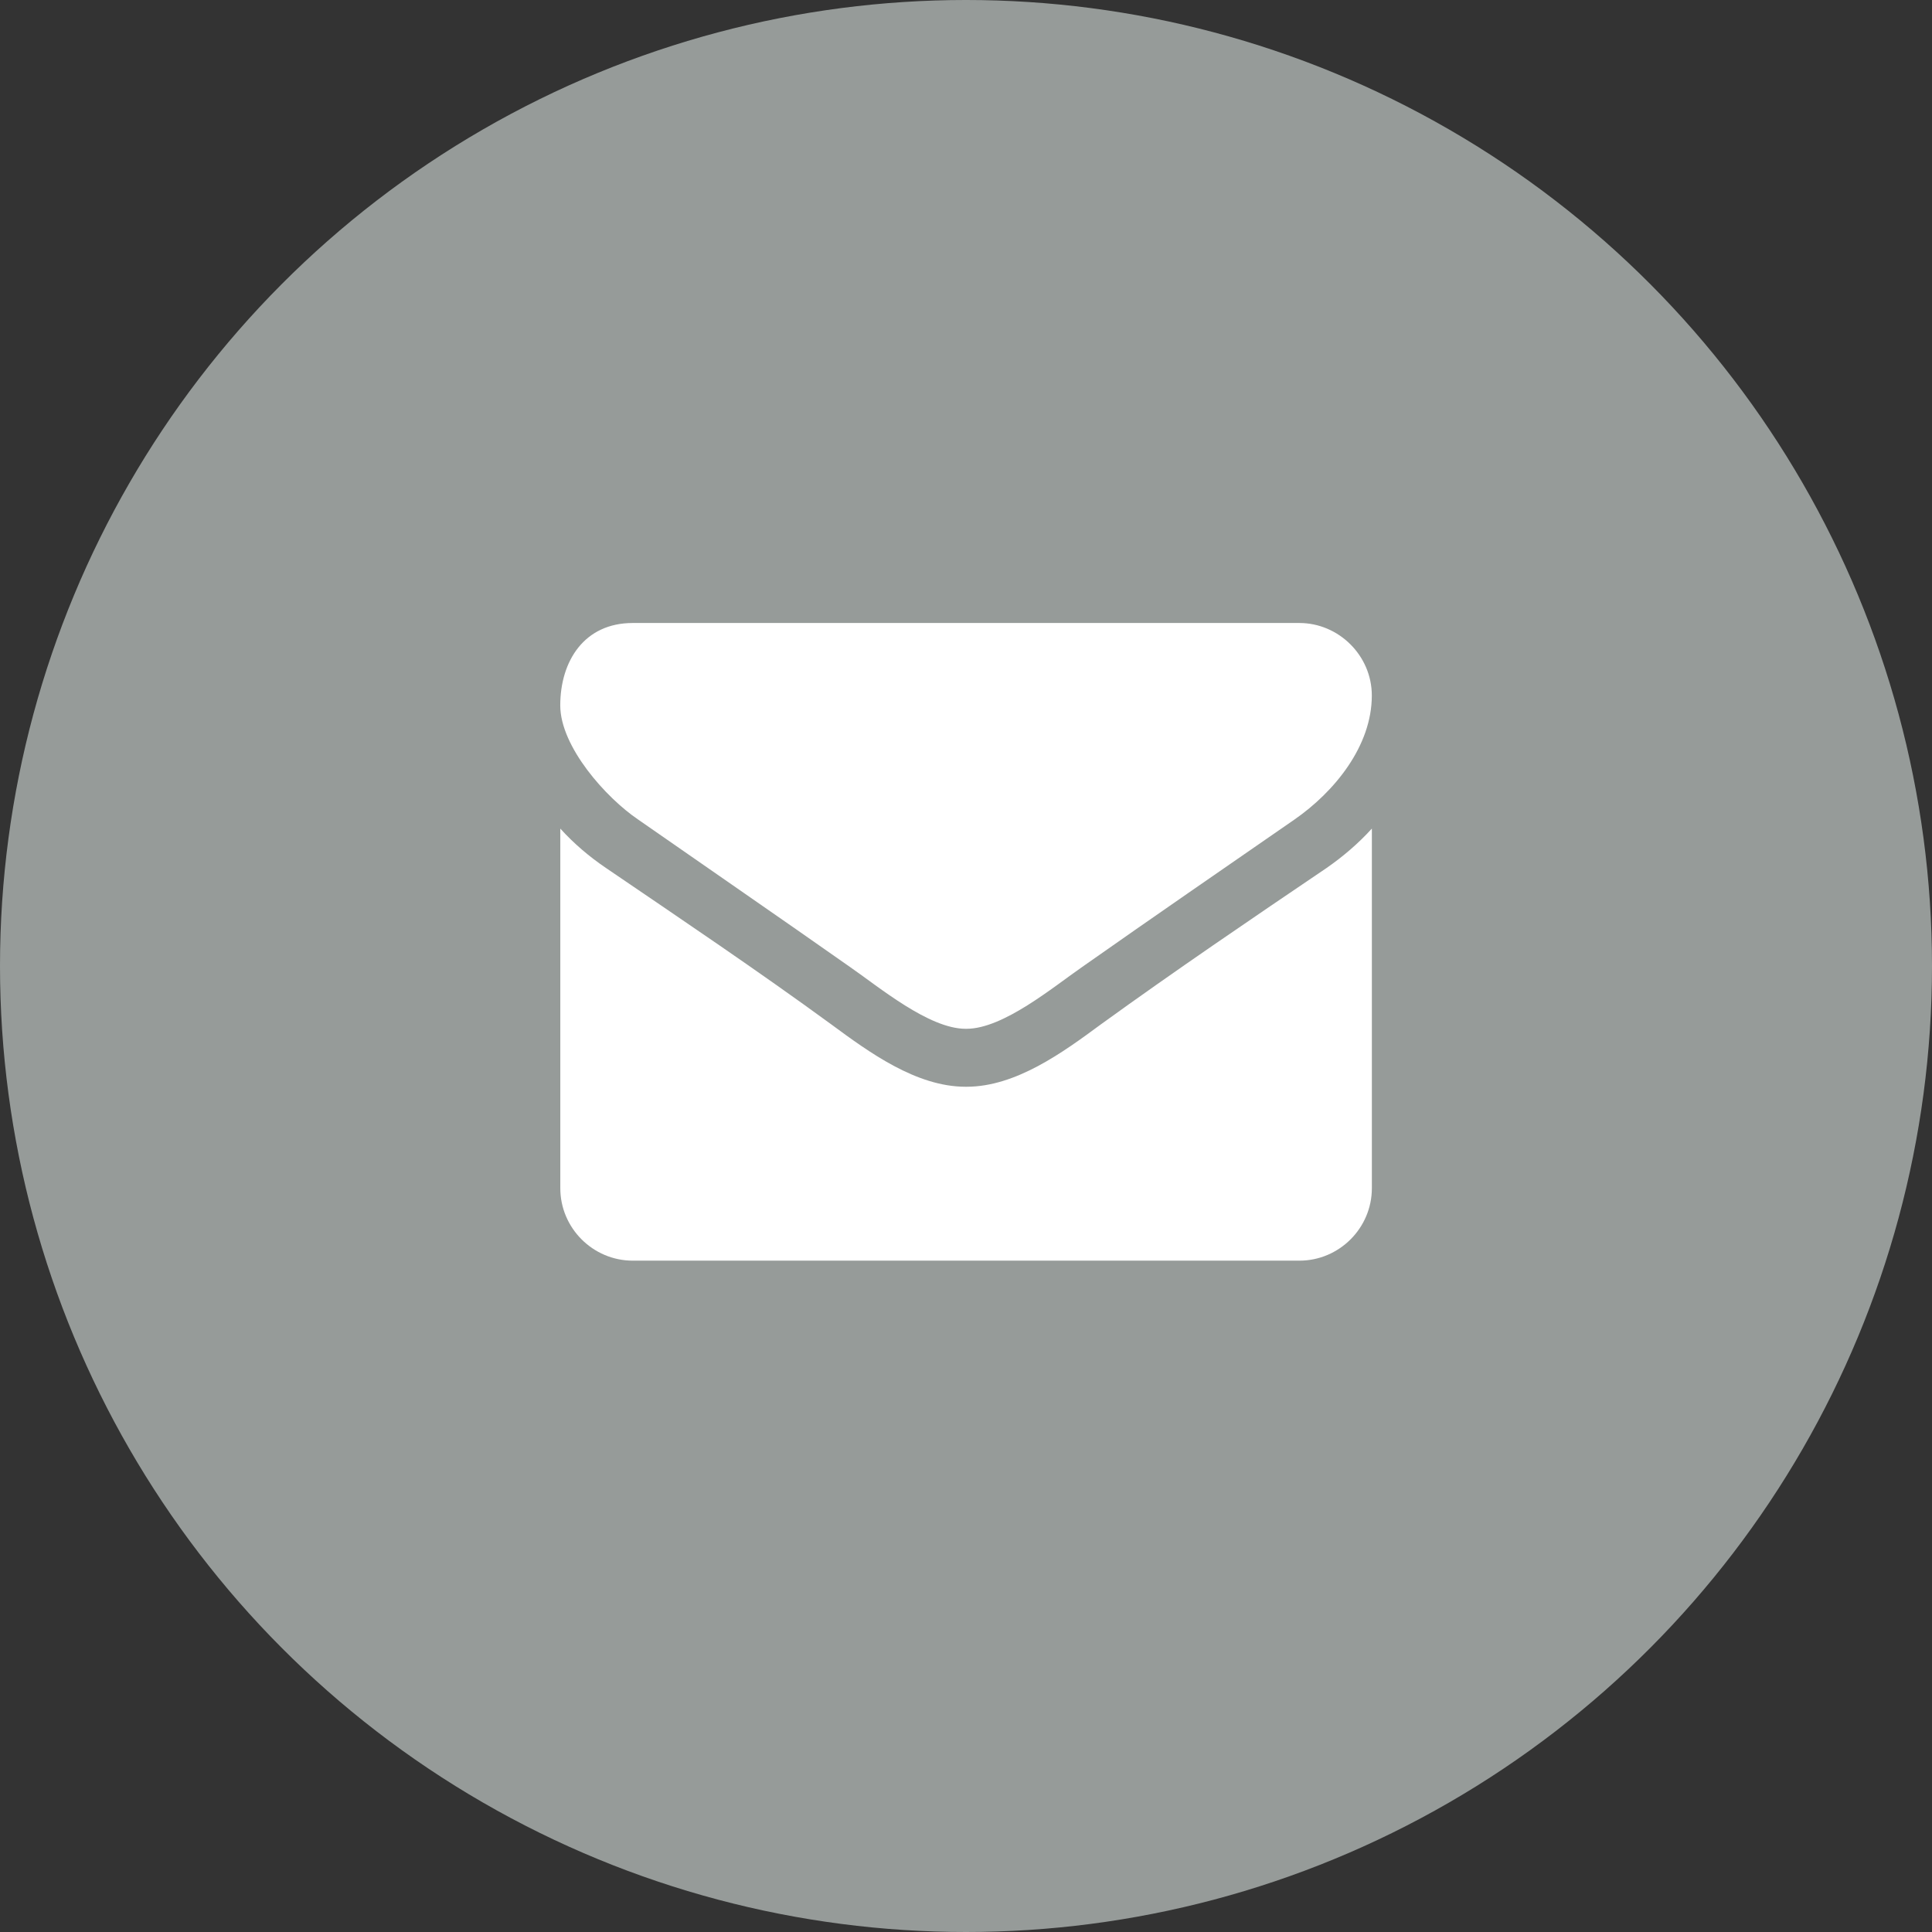 <?xml version="1.0" encoding="utf-8"?>
<!-- Generator: Adobe Illustrator 16.0.4, SVG Export Plug-In . SVG Version: 6.00 Build 0)  -->
<!DOCTYPE svg PUBLIC "-//W3C//DTD SVG 1.1//EN" "http://www.w3.org/Graphics/SVG/1.1/DTD/svg11.dtd">
<svg version="1.1" id="レイヤー_1" xmlns="http://www.w3.org/2000/svg" xmlns:xlink="http://www.w3.org/1999/xlink" x="0px"
	 y="0px" width="80px" height="80px" viewBox="0 0 80 80" enable-background="new 0 0 80 80" xml:space="preserve">
<rect x="0" y="0" width="80" height="80" fill="#333333" stroke="none"/>
<g>
	<circle fill="#969B99" cx="40" cy="40" r="40"/>
	<g>
		<path fill="#FFFFFF" d="M53.6,33.936c-2.926,2.025-5.871,4.051-8.777,6.095c-1.219,0.844-3.281,2.569-4.801,2.569h-0.019h-0.019
			c-1.519,0-3.582-1.726-4.801-2.569c-2.907-2.044-5.851-4.069-8.758-6.095c-1.332-0.9-3.226-3.02-3.226-4.726
			c0-1.838,0.994-3.413,3-3.413h27.604c1.632,0,3.001,1.351,3.001,3C56.806,30.897,55.249,32.792,53.6,33.936z M56.806,49.201
			c0,1.649-1.351,3-3.001,3H26.201c-1.65,0-3-1.351-3-3V34.311c0.562,0.619,1.2,1.163,1.894,1.632
			c3.113,2.119,6.264,4.238,9.32,6.47C35.99,43.575,37.94,45,39.984,45h0.019h0.019c2.045,0,3.994-1.425,5.57-2.588
			c3.057-2.213,6.207-4.351,9.338-6.47c0.676-0.469,1.313-1.013,1.876-1.632V49.201z"/>
	</g>
</g>
</svg>
